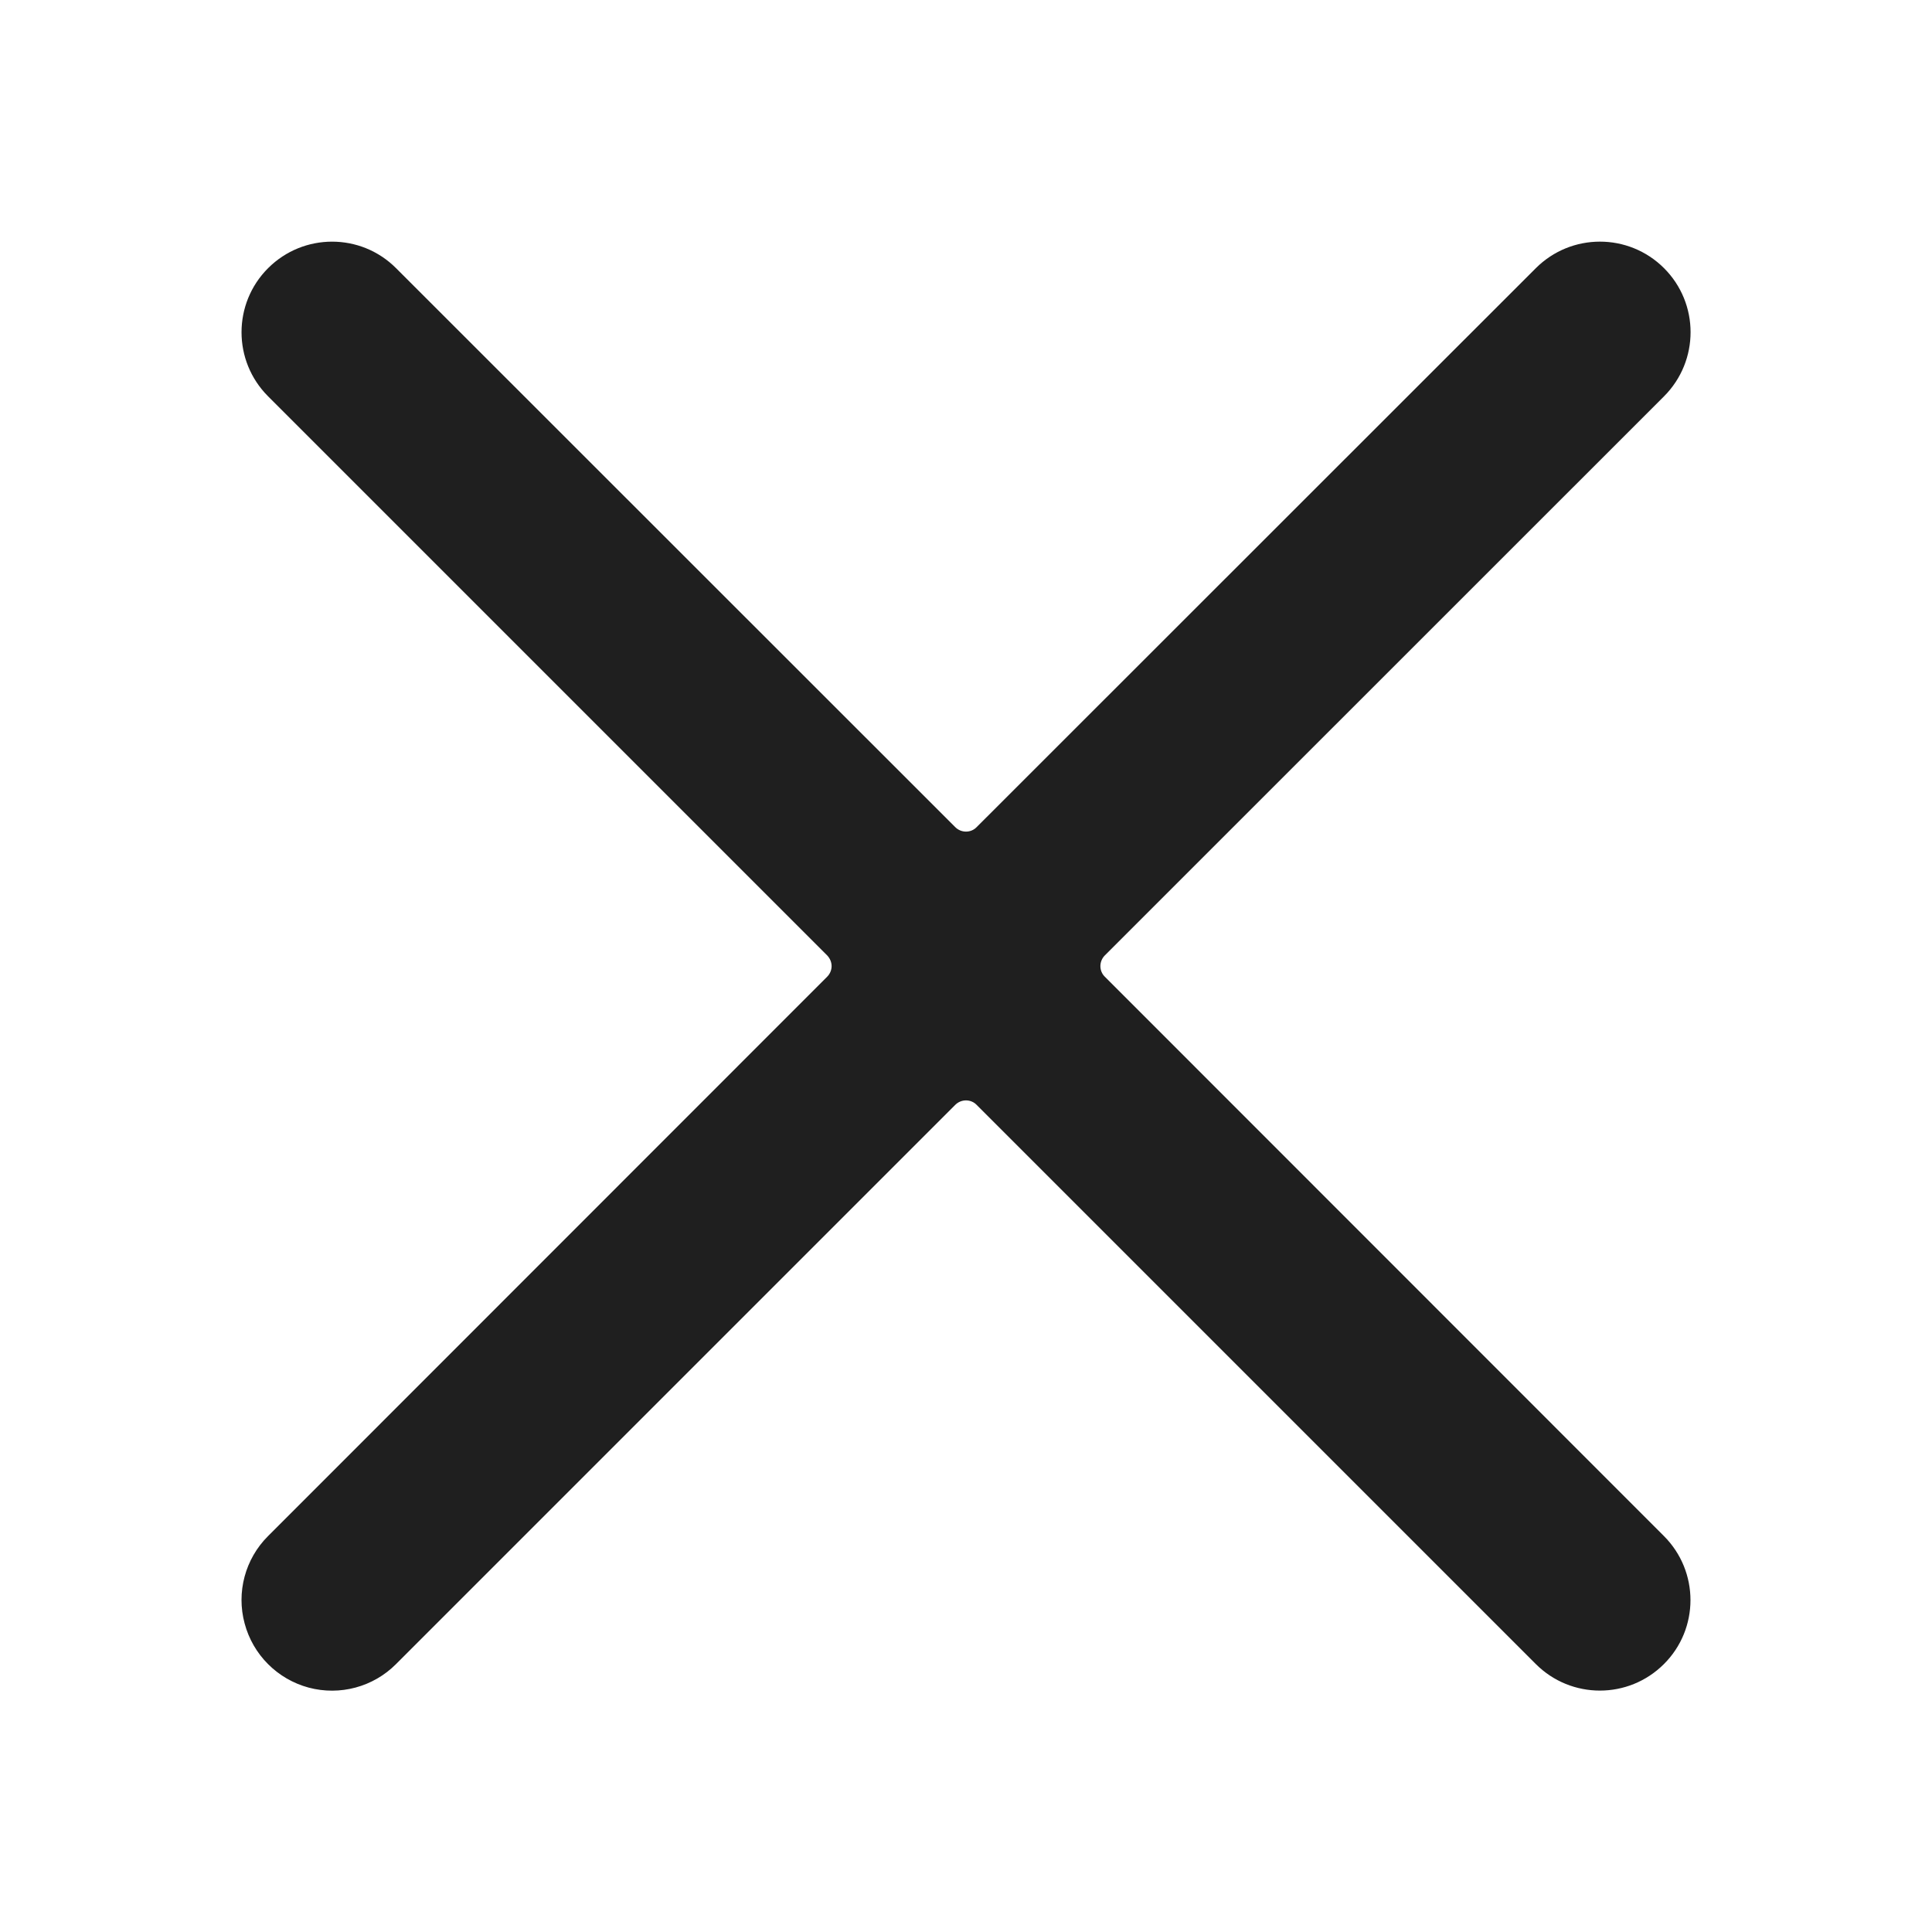 <svg width="16" height="16" viewBox="0 0 16 16" fill="none" xmlns="http://www.w3.org/2000/svg">
<path d="M9.15 8.089C9.126 8.066 9.113 8.034 9.113 8.001C9.113 7.968 9.126 7.936 9.15 7.912L13.781 3.282C14.074 2.988 14.074 2.513 13.78 2.22C13.487 1.928 13.012 1.928 12.719 2.221L8.088 6.85C8.065 6.874 8.033 6.887 8 6.887C7.967 6.887 7.935 6.874 7.911 6.85L3.28 2.221C2.988 1.928 2.513 1.928 2.22 2.221C1.927 2.514 1.927 2.989 2.22 3.282L6.85 7.912C6.873 7.936 6.887 7.968 6.887 8.001C6.887 8.034 6.873 8.066 6.85 8.089L2.22 12.721C2.03 12.91 1.956 13.187 2.026 13.445C2.095 13.704 2.297 13.906 2.556 13.976C2.815 14.045 3.091 13.971 3.28 13.781L7.911 9.15C7.935 9.126 7.967 9.113 8 9.113C8.033 9.113 8.065 9.126 8.088 9.15L12.719 13.781C13.012 14.074 13.487 14.074 13.78 13.781C14.073 13.489 14.073 13.014 13.78 12.721L9.15 8.089Z" fill="#1F1F1F"/>
</svg>
